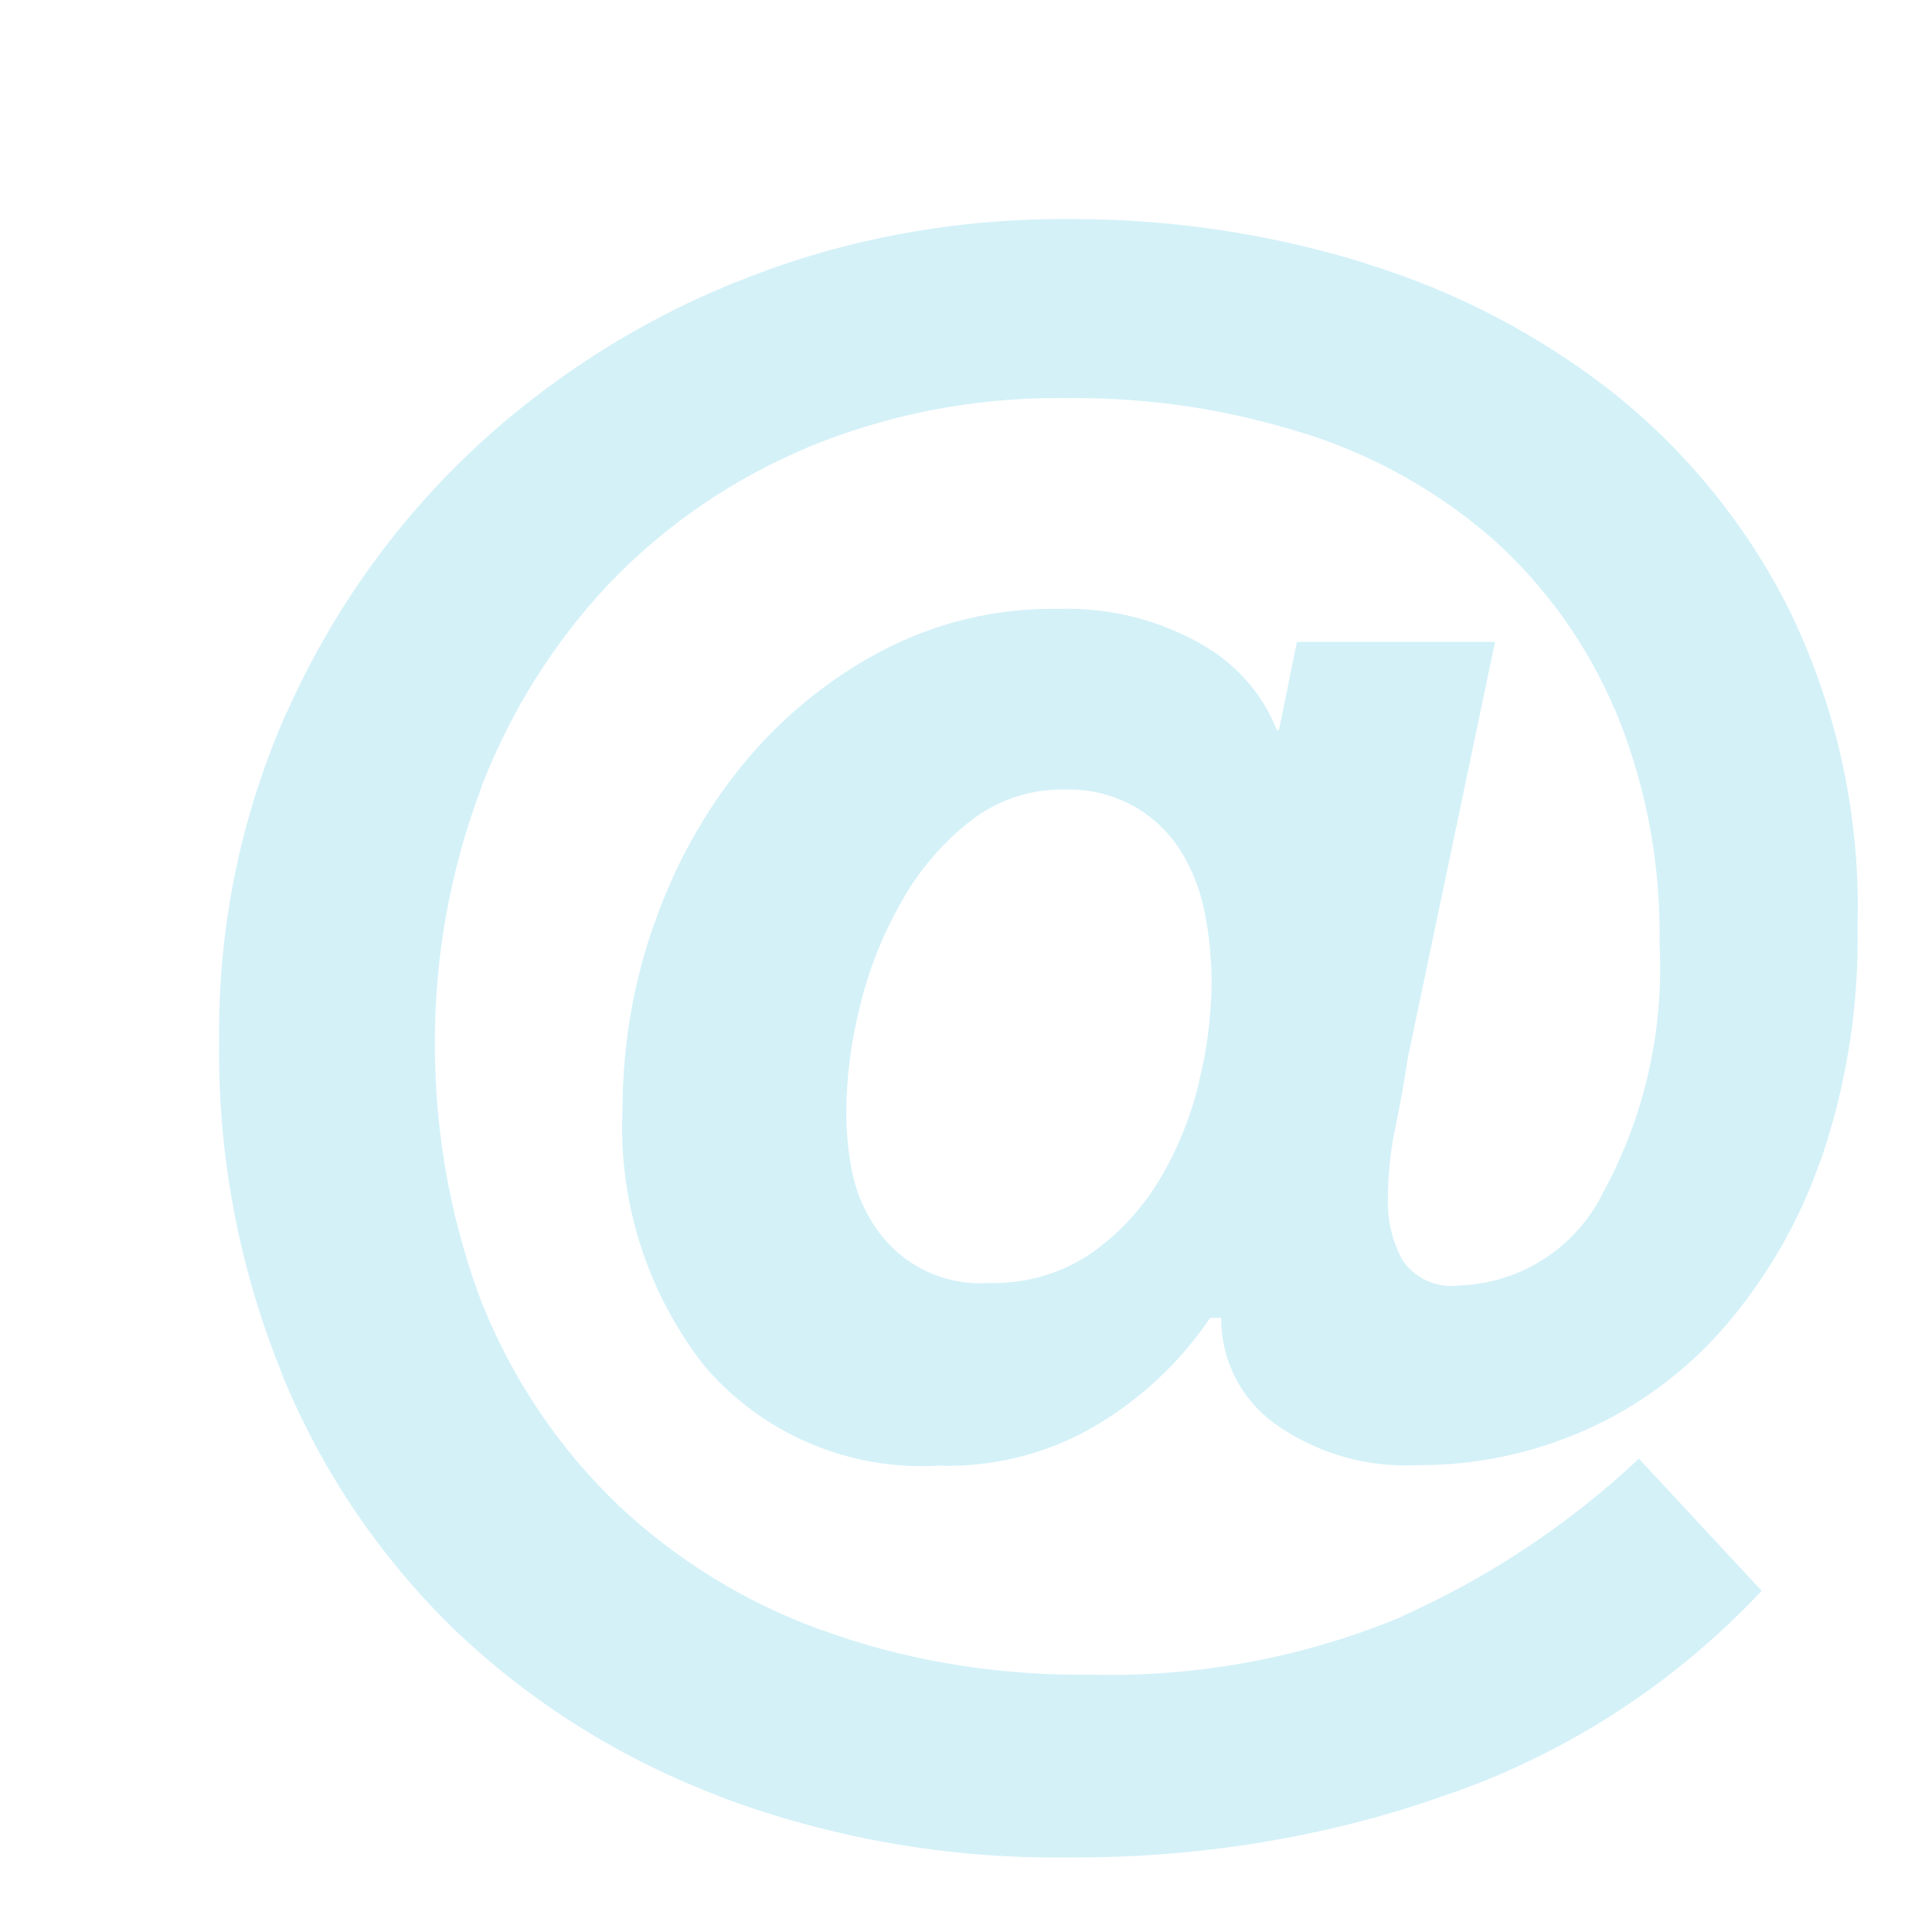 <svg width="79" height="79" viewBox="0 0 79 79" fill="none" xmlns="http://www.w3.org/2000/svg">
<g clip-path="url(#clip0_31_297)" filter="url(#filter0_d_31_297)">
<path d="M63.081 56.093C59.621 59.783 55.335 62.599 50.574 64.308L50.35 64.378C45.789 66.037 40.524 66.997 35.035 66.997H34.756H34.77L34.242 67C29.312 67 24.595 66.087 20.251 64.423L20.519 64.512C16.429 62.982 12.696 60.632 9.547 57.606L9.559 57.614C6.543 54.669 4.165 51.135 2.574 47.232L2.501 47.028C0.836 42.878 -0.012 38.446 0.003 33.974L0.006 33.55V33.572L0.003 33.257C0.003 28.55 1.011 24.078 2.822 20.044L2.741 20.248C4.506 16.251 7.037 12.639 10.192 9.617L10.204 9.606C13.348 6.624 17.022 4.254 21.035 2.618L21.27 2.534C25.192 0.932 29.745 0.002 34.513 0.002H34.787H34.773H34.887C39.131 0.002 43.223 0.656 47.068 1.867L46.78 1.789C50.559 2.93 54.087 4.779 57.176 7.236L57.112 7.188C60.095 9.592 62.525 12.61 64.236 16.038L64.306 16.191C66.203 20.164 67.126 24.532 67 28.933V28.899L67.006 29.421C67.009 32.559 66.481 35.675 65.445 38.636L65.504 38.441C64.622 40.999 63.254 43.364 61.475 45.403L61.495 45.378C59.94 47.149 58.022 48.563 55.87 49.524L55.766 49.566C53.645 50.491 51.355 50.964 49.041 50.956H48.991H48.994C46.901 51.065 44.835 50.457 43.134 49.233L43.162 49.253C42.486 48.763 41.935 48.119 41.556 47.374C41.176 46.63 40.978 45.806 40.979 44.971V44.929V44.931H40.532C39.437 46.546 38.033 47.928 36.401 48.996L36.345 49.03C34.288 50.382 31.862 51.062 29.402 50.975H29.421C27.627 51.082 25.833 50.773 24.178 50.072C22.523 49.372 21.052 48.298 19.879 46.936L19.866 46.922C17.505 43.916 16.31 40.159 16.502 36.342V36.378C16.504 33.698 16.968 31.13 17.822 28.743L17.772 28.902C18.589 26.496 19.829 24.255 21.434 22.285L21.404 22.325C22.936 20.451 24.818 18.893 26.945 17.738L27.043 17.69C29.286 16.5 31.795 15.898 34.335 15.943H34.324C36.384 15.873 38.424 16.38 40.211 17.409L40.158 17.381C41.562 18.165 42.643 19.382 43.237 20.848L43.254 20.895H43.343L44.075 17.291H52.179L48.606 34.323C48.486 35.161 48.321 36.087 48.111 37.12C47.919 37.986 47.804 38.98 47.796 40.001V40.007L47.793 40.183C47.793 41.059 48.017 41.886 48.407 42.606L48.394 42.578C48.648 42.949 49.001 43.241 49.412 43.423C49.823 43.605 50.276 43.669 50.722 43.608H50.711C51.934 43.568 53.123 43.2 54.154 42.541C55.185 41.882 56.02 40.958 56.57 39.865L56.587 39.826C58.293 36.702 59.094 33.165 58.901 29.611L58.904 29.655L58.907 29.223C58.907 25.92 58.234 22.774 57.02 19.913L57.078 20.069C55.94 17.389 54.223 14.993 52.051 13.053L52.031 13.037C49.831 11.133 47.269 9.692 44.499 8.802L44.346 8.76C41.295 7.796 38.114 7.311 34.915 7.322L34.594 7.325H34.611L34.27 7.322C30.717 7.318 27.198 8.024 23.922 9.399L24.098 9.332C21.028 10.609 18.255 12.507 15.954 14.907L15.946 14.915C13.709 17.291 11.952 20.076 10.77 23.117L10.712 23.291C9.453 26.634 8.814 30.178 8.827 33.751C8.827 37.581 9.545 41.244 10.857 44.611L10.787 44.407C12.023 47.478 13.896 50.254 16.281 52.55L16.289 52.558C18.675 54.816 21.499 56.559 24.586 57.681L24.754 57.734C27.864 58.867 31.454 59.524 35.197 59.524L35.599 59.521H35.58C40.002 59.643 44.399 58.82 48.477 57.106L48.271 57.181C51.883 55.58 55.199 53.38 58.078 50.674L58.061 50.691L63.081 56.093ZM34.592 23.327H34.485C33.078 23.327 31.783 23.799 30.75 24.597L30.764 24.586C29.652 25.449 28.717 26.518 28.009 27.735L27.981 27.788C27.219 29.089 26.643 30.49 26.27 31.95L26.244 32.065C25.858 33.531 25.657 35.04 25.647 36.556V36.568C25.653 37.386 25.733 38.181 25.884 38.952L25.87 38.871C26.029 39.725 26.348 40.484 26.794 41.152L26.78 41.129C27.277 41.914 27.977 42.549 28.806 42.967C29.634 43.385 30.561 43.571 31.487 43.505H31.47L31.688 43.508C33.113 43.511 34.506 43.083 35.683 42.279L35.658 42.296C36.795 41.499 37.75 40.469 38.461 39.276L38.486 39.231C39.178 38.072 39.731 36.732 40.069 35.309L40.088 35.211C40.384 34.036 40.566 32.679 40.588 31.283V31.269C40.588 30.264 40.49 29.281 40.303 28.332L40.32 28.427C40.154 27.521 39.822 26.654 39.343 25.867L39.362 25.901C38.905 25.151 38.272 24.524 37.517 24.075L37.492 24.061C36.664 23.579 35.723 23.326 34.765 23.33L34.58 23.332H34.589L34.592 23.327Z" fill="#D4F1F8"/>
</g>
<defs>
<filter id="filter0_d_31_297" x="0" y="0" width="78.609" height="78.609" filterUnits="userSpaceOnUse" color-interpolation-filters="sRGB">
<feFlood flood-opacity="0" result="BackgroundImageFix"/>
<feColorMatrix in="SourceAlpha" type="matrix" values="0 0 0 0 0 0 0 0 0 0 0 0 0 0 0 0 0 0 127 0" result="hardAlpha"/>
<feOffset dx="8.955" dy="8.955"/>
<feGaussianBlur stdDeviation="1.327"/>
<feComposite in2="hardAlpha" operator="out"/>
<feColorMatrix type="matrix" values="0 0 0 0 0 0 0 0 0 0 0 0 0 0 0 0 0 0 0.25 0"/>
<feBlend mode="normal" in2="BackgroundImageFix" result="effect1_dropShadow_31_297"/>
<feBlend mode="normal" in="SourceGraphic" in2="effect1_dropShadow_31_297" result="shape"/>
</filter>
<clipPath id="clip0_31_297">
<rect width="67" height="67" fill="white"/>
</clipPath>
</defs>
</svg>
